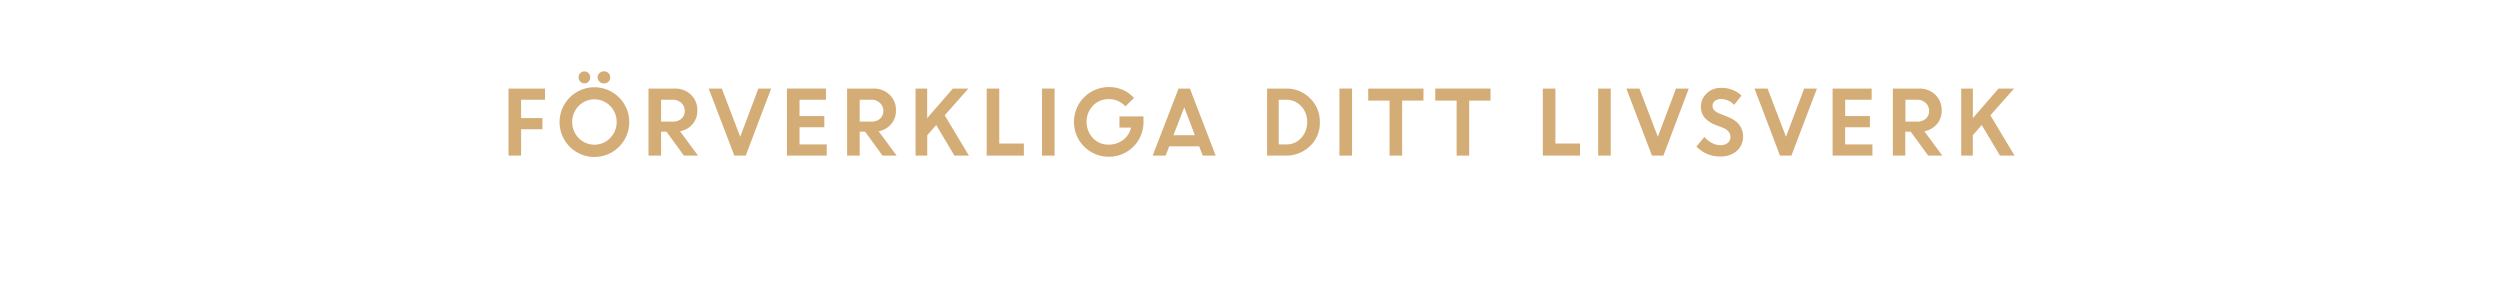 <svg id="Layer_1" data-name="Layer 1" xmlns="http://www.w3.org/2000/svg" viewBox="0 0 980 120"><defs><style>.cls-1{fill:#d4ac76;}</style></defs><title>text</title><path class="cls-1" d="M199.34,61V34.72h14.31V39.1h-9.38v7.18h8.36v4.38h-8.36V61Z"/><path class="cls-1" d="M246.67,47.84a13.66,13.66,0,1,1-23.31-9.64,13.66,13.66,0,0,1,23.31,9.64Zm-19.84,6.28a8.63,8.63,0,0,0,12.35,0,9,9,0,0,0,0-12.58,8.61,8.61,0,0,0-12.35,0,9.06,9.06,0,0,0,0,12.58ZM230.71,32a2.13,2.13,0,0,1-1.61.69,2.19,2.19,0,0,1-1.62-.69,2.35,2.35,0,0,1-.67-1.69A2.27,2.27,0,0,1,229.1,28a2.14,2.14,0,0,1,1.59.68,2.25,2.25,0,0,1,.67,1.66A2.37,2.37,0,0,1,230.71,32Zm7.82,0a2.42,2.42,0,0,1-1.74.69A2.46,2.46,0,0,1,235,32a2.28,2.28,0,0,1-.72-1.69,2.18,2.18,0,0,1,.72-1.66,2.45,2.45,0,0,1,1.75-.68,2.41,2.41,0,0,1,1.74.68,2.18,2.18,0,0,1,.72,1.66A2.28,2.28,0,0,1,238.53,32Z"/><path class="cls-1" d="M254.21,61V34.72H264.5a8.88,8.88,0,0,1,6.33,2.38,8.21,8.21,0,0,1,2.52,6.24,7.85,7.85,0,0,1-1.88,5.32,8.37,8.37,0,0,1-4.9,2.8L273.63,61h-5.55l-6.81-9.38h-2.13V61Zm9.52-21.9h-4.59v8.57h4.59a4.9,4.9,0,0,0,3.42-1.16,3.93,3.93,0,0,0,1.27-3,4.16,4.16,0,0,0-1.3-3.12A4.73,4.73,0,0,0,263.73,39.1Z"/><path class="cls-1" d="M287.86,61,277.81,34.72h5.13l7.22,18.89,7.13-18.89h5L292.33,61Z"/><path class="cls-1" d="M323.13,49.88h-9.72v6.73h10.67V61h-15.6V34.72h15.3V39.1H313.41v6.4h9.72Z"/><path class="cls-1" d="M332.07,61V34.72h10.29a8.88,8.88,0,0,1,6.33,2.38,8.21,8.21,0,0,1,2.52,6.24,7.85,7.85,0,0,1-1.88,5.32,8.4,8.4,0,0,1-4.9,2.8L351.49,61h-5.55l-6.82-9.38H337V61Zm9.52-21.9H337v8.57h4.59A4.9,4.9,0,0,0,345,46.51a3.93,3.93,0,0,0,1.27-3,4.16,4.16,0,0,0-1.3-3.12A4.74,4.74,0,0,0,341.59,39.1Z"/><path class="cls-1" d="M358.9,61V34.72h4.55V46.3l10.07-11.58h6.08L370.33,45.2,379.81,61h-5.68L367,49l-3.52,4v8Z"/><path class="cls-1" d="M386.78,61V34.72h4.93V56.27h9.65V61Z"/><path class="cls-1" d="M408.47,61V34.72h4.93V61Z"/><path class="cls-1" d="M438.83,50V45.63h9.42l0,2.25a13.54,13.54,0,0,1-1.93,7,13.14,13.14,0,0,1-5,4.84,13.5,13.5,0,0,1-6.69,1.72A13.61,13.61,0,0,1,421,47.79a13.62,13.62,0,0,1,13.73-13.65,13,13,0,0,1,9.8,4.25l-3.37,3.32a8.48,8.48,0,0,0-6.46-2.84,8.34,8.34,0,0,0-6.29,2.57,9.29,9.29,0,0,0,0,12.66,8,8,0,0,0,6,2.58,9.36,9.36,0,0,0,5.85-1.82,8.35,8.35,0,0,0,3.1-4.84Z"/><path class="cls-1" d="M451.85,61,462,34.72h4.45L476.54,61h-5.07l-1.39-3.64H458.32L456.92,61Zm12.37-18.93L460,53h8.39Z"/><path class="cls-1" d="M496.7,61V34.72h7.5a12.84,12.84,0,0,1,9.3,3.76,12.63,12.63,0,0,1,3.87,9.46,12.28,12.28,0,0,1-3.92,9.39A13.39,13.39,0,0,1,503.93,61Zm7.56-21.9h-3V56.61h3a7.57,7.57,0,0,0,5.82-2.54,9,9,0,0,0,2.33-6.26,8.65,8.65,0,0,0-2.37-6.21A7.72,7.72,0,0,0,504.26,39.1Z"/><path class="cls-1" d="M525.06,61V34.72H530V61Z"/><path class="cls-1" d="M536.34,39.44V34.72H558v4.72h-8.36V61h-4.93V39.44Z"/><path class="cls-1" d="M562.63,39.44V34.72h21.65v4.72h-8.36V61H571V39.44Z"/><path class="cls-1" d="M604.79,61V34.72h4.93V56.27h9.65V61Z"/><path class="cls-1" d="M626.48,61V34.72h4.93V61Z"/><path class="cls-1" d="M647.58,61,637.53,34.72h5.13l7.22,18.89L657,34.72h5L652.05,61Z"/><path class="cls-1" d="M674.19,61.34a12.46,12.46,0,0,1-5-1A13,13,0,0,1,665,57.43l3.13-3.75A9.29,9.29,0,0,0,671,56a7.29,7.29,0,0,0,3.46.92,4.26,4.26,0,0,0,2.8-.9,2.82,2.82,0,0,0,1.09-2.27c0-1.63-1-2.85-2.88-3.64L672.55,49a11.13,11.13,0,0,1-4.37-2.9,6.68,6.68,0,0,1-1.41-4.46,6.84,6.84,0,0,1,2.23-5,7.61,7.61,0,0,1,5.57-2.19,11.32,11.32,0,0,1,8.09,3l-2.9,3.67a6.77,6.77,0,0,0-5.19-2.28,3.53,3.53,0,0,0-2.36.75,2.36,2.36,0,0,0-.89,1.86,2.43,2.43,0,0,0,.7,1.8,6.83,6.83,0,0,0,2.25,1.35l3.07,1.23q5.85,2.34,5.95,7.59a7.35,7.35,0,0,1-2.47,5.75A9.6,9.6,0,0,1,674.19,61.34Z"/><path class="cls-1" d="M697.76,61l-10-26.28h5.13l7.22,18.89,7.13-18.89h5L702.23,61Z"/><path class="cls-1" d="M733,49.88h-9.72v6.73H734V61H718.38V34.72h15.3V39.1H723.31v6.4H733Z"/><path class="cls-1" d="M742,61V34.72h10.28a8.88,8.88,0,0,1,6.33,2.38,8.22,8.22,0,0,1,2.53,6.24,7.86,7.86,0,0,1-1.89,5.32,8.37,8.37,0,0,1-4.9,2.8L761.39,61h-5.54L749,51.62h-2.12V61Zm9.52-21.9h-4.59v8.57h4.59a4.89,4.89,0,0,0,3.41-1.16,3.93,3.93,0,0,0,1.28-3,4.17,4.17,0,0,0-1.31-3.12A4.7,4.7,0,0,0,751.5,39.1Z"/><path class="cls-1" d="M768.8,61V34.72h4.56V46.3l10.06-11.58h6.09L780.23,45.2,789.71,61H784l-7.16-12-3.51,4v8Z"/></svg>